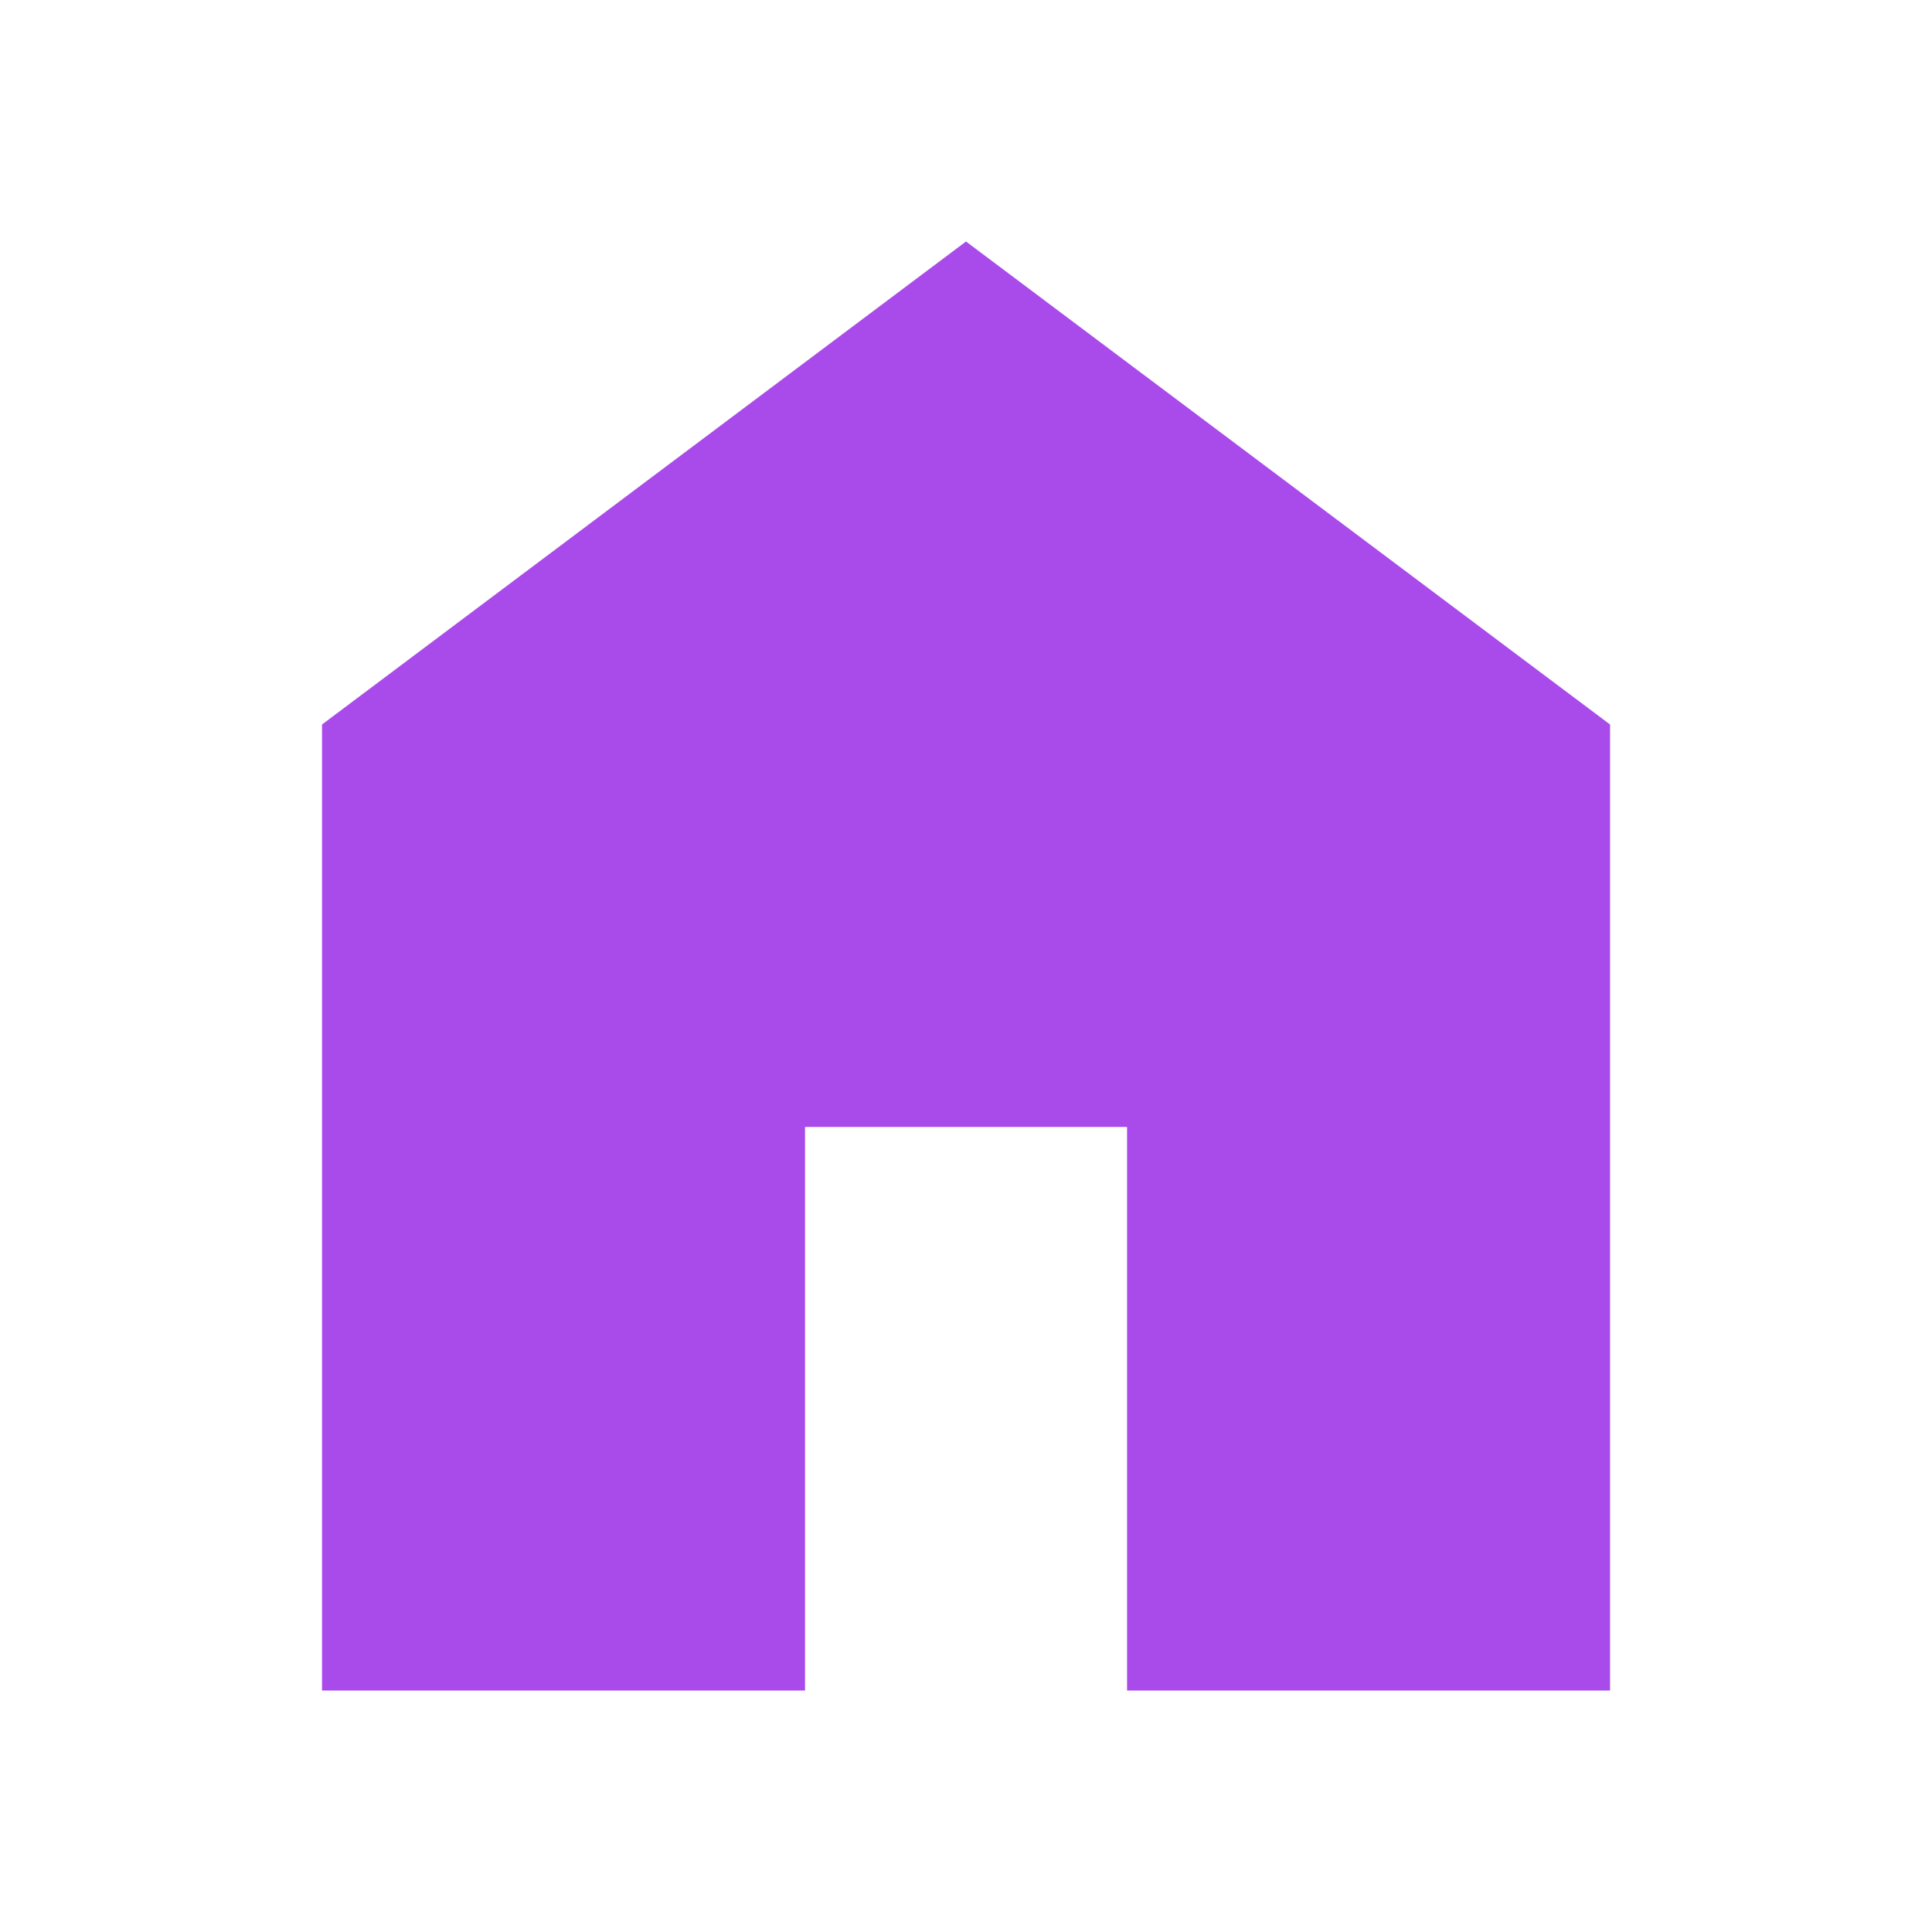 <svg width="22" height="22" viewBox="0 0 22 22" fill="none" xmlns="http://www.w3.org/2000/svg">
  <path d="M3.667 19.25V8.25L11 2.75L18.334 8.25V19.25H12.834V12.833H9.167V19.25H3.667Z" fill="#A94BEA"/>
</svg>
